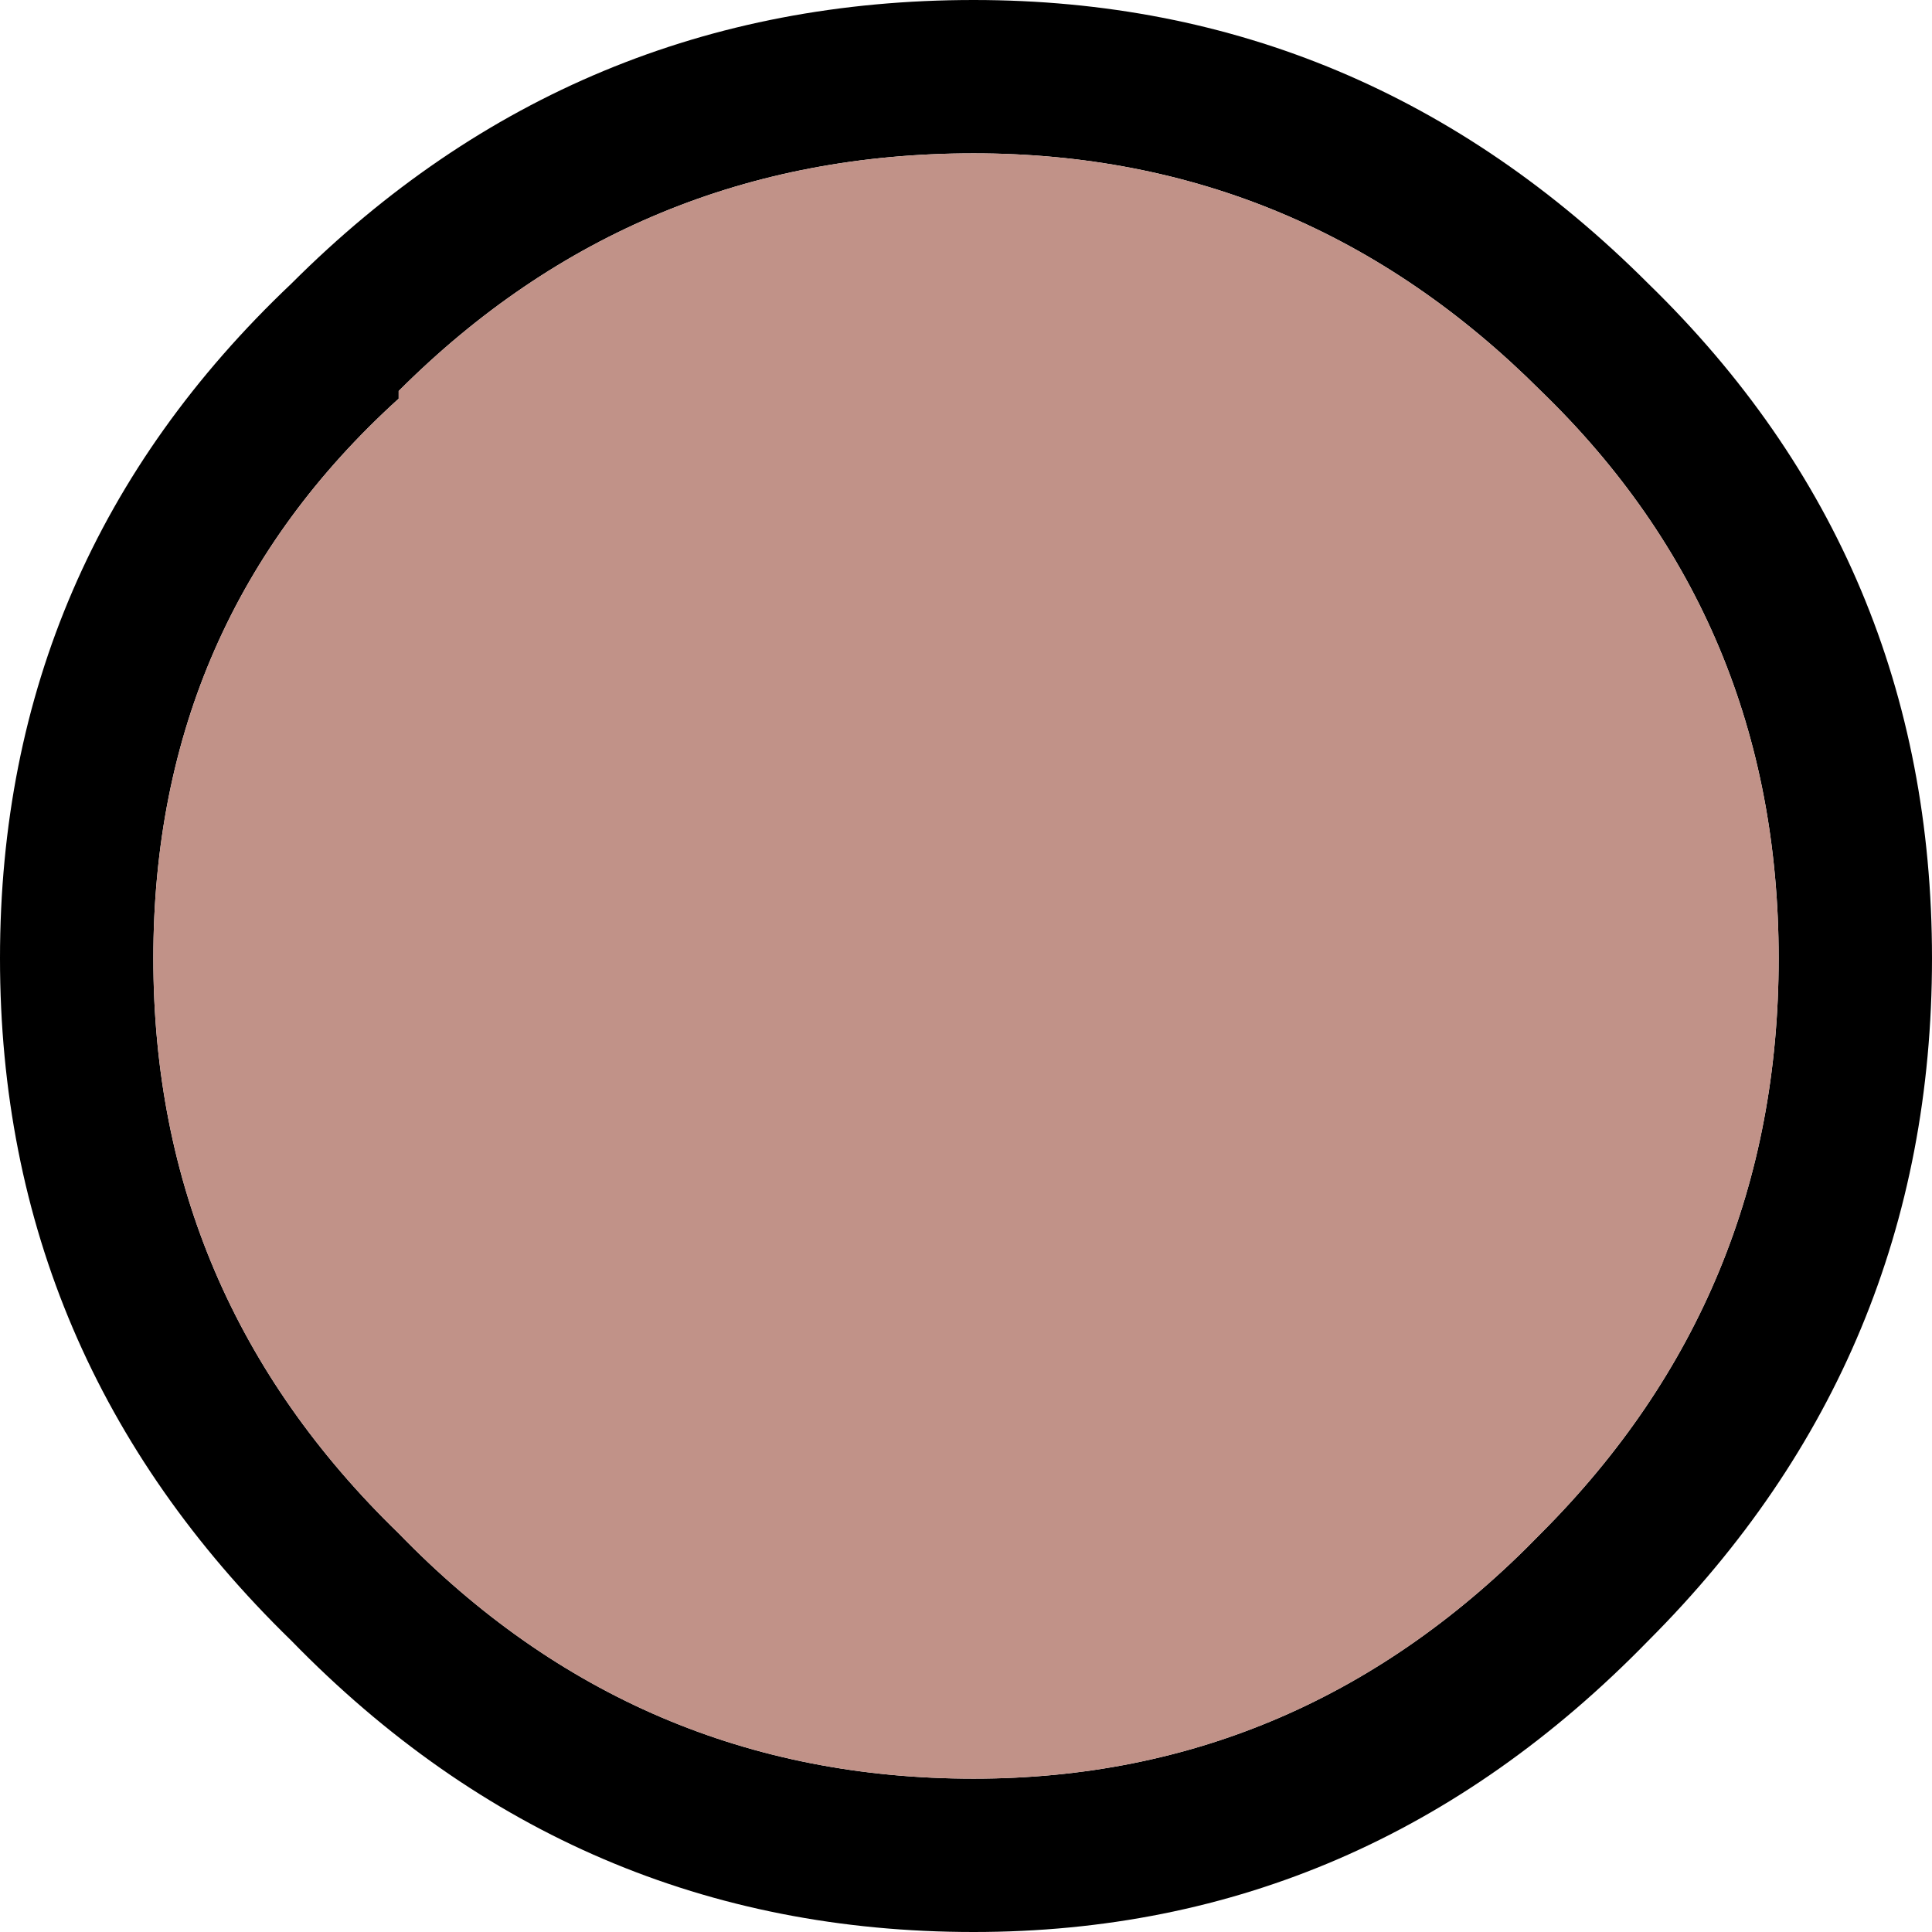 <?xml version="1.0" encoding="UTF-8" standalone="no"?>
<svg xmlns:ffdec="https://www.free-decompiler.com/flash" xmlns:xlink="http://www.w3.org/1999/xlink" ffdec:objectType="shape" height="12.6px" width="12.6px" xmlns="http://www.w3.org/2000/svg">
  <g transform="matrix(1.0, 0.0, 0.0, 1.0, 0.0, 0.0)">
    <path d="M10.75 1.85 Q12.6 3.65 12.6 6.25 12.6 8.85 10.75 10.7 8.9 12.6 6.35 12.6 3.75 12.6 1.9 10.7 0.0 8.85 0.0 6.25 0.0 3.65 1.9 1.85 3.75 0.0 6.35 0.0 8.9 0.0 10.75 1.85 M10.05 2.55 Q8.5 1.0 6.35 1.0 4.15 1.0 2.6 2.55 L2.6 2.6 Q1.0 4.05 1.0 6.25 1.0 8.45 2.6 10.0 4.15 11.6 6.35 11.6 8.5 11.6 10.05 10.0 11.6 8.45 11.6 6.25 11.6 4.05 10.05 2.55" fill="#000000" fill-rule="evenodd" stroke="none"/>
    <path d="M10.05 2.55 Q11.6 4.05 11.6 6.25 11.6 8.45 10.05 10.0 8.5 11.6 6.35 11.6 4.15 11.6 2.6 10.0 1.0 8.45 1.0 6.25 1.0 4.05 2.6 2.6 L2.6 2.55 Q4.15 1.0 6.35 1.0 8.5 1.0 10.05 2.55" fill="#c19288" fill-rule="evenodd" stroke="none"/>
  </g>
</svg>
